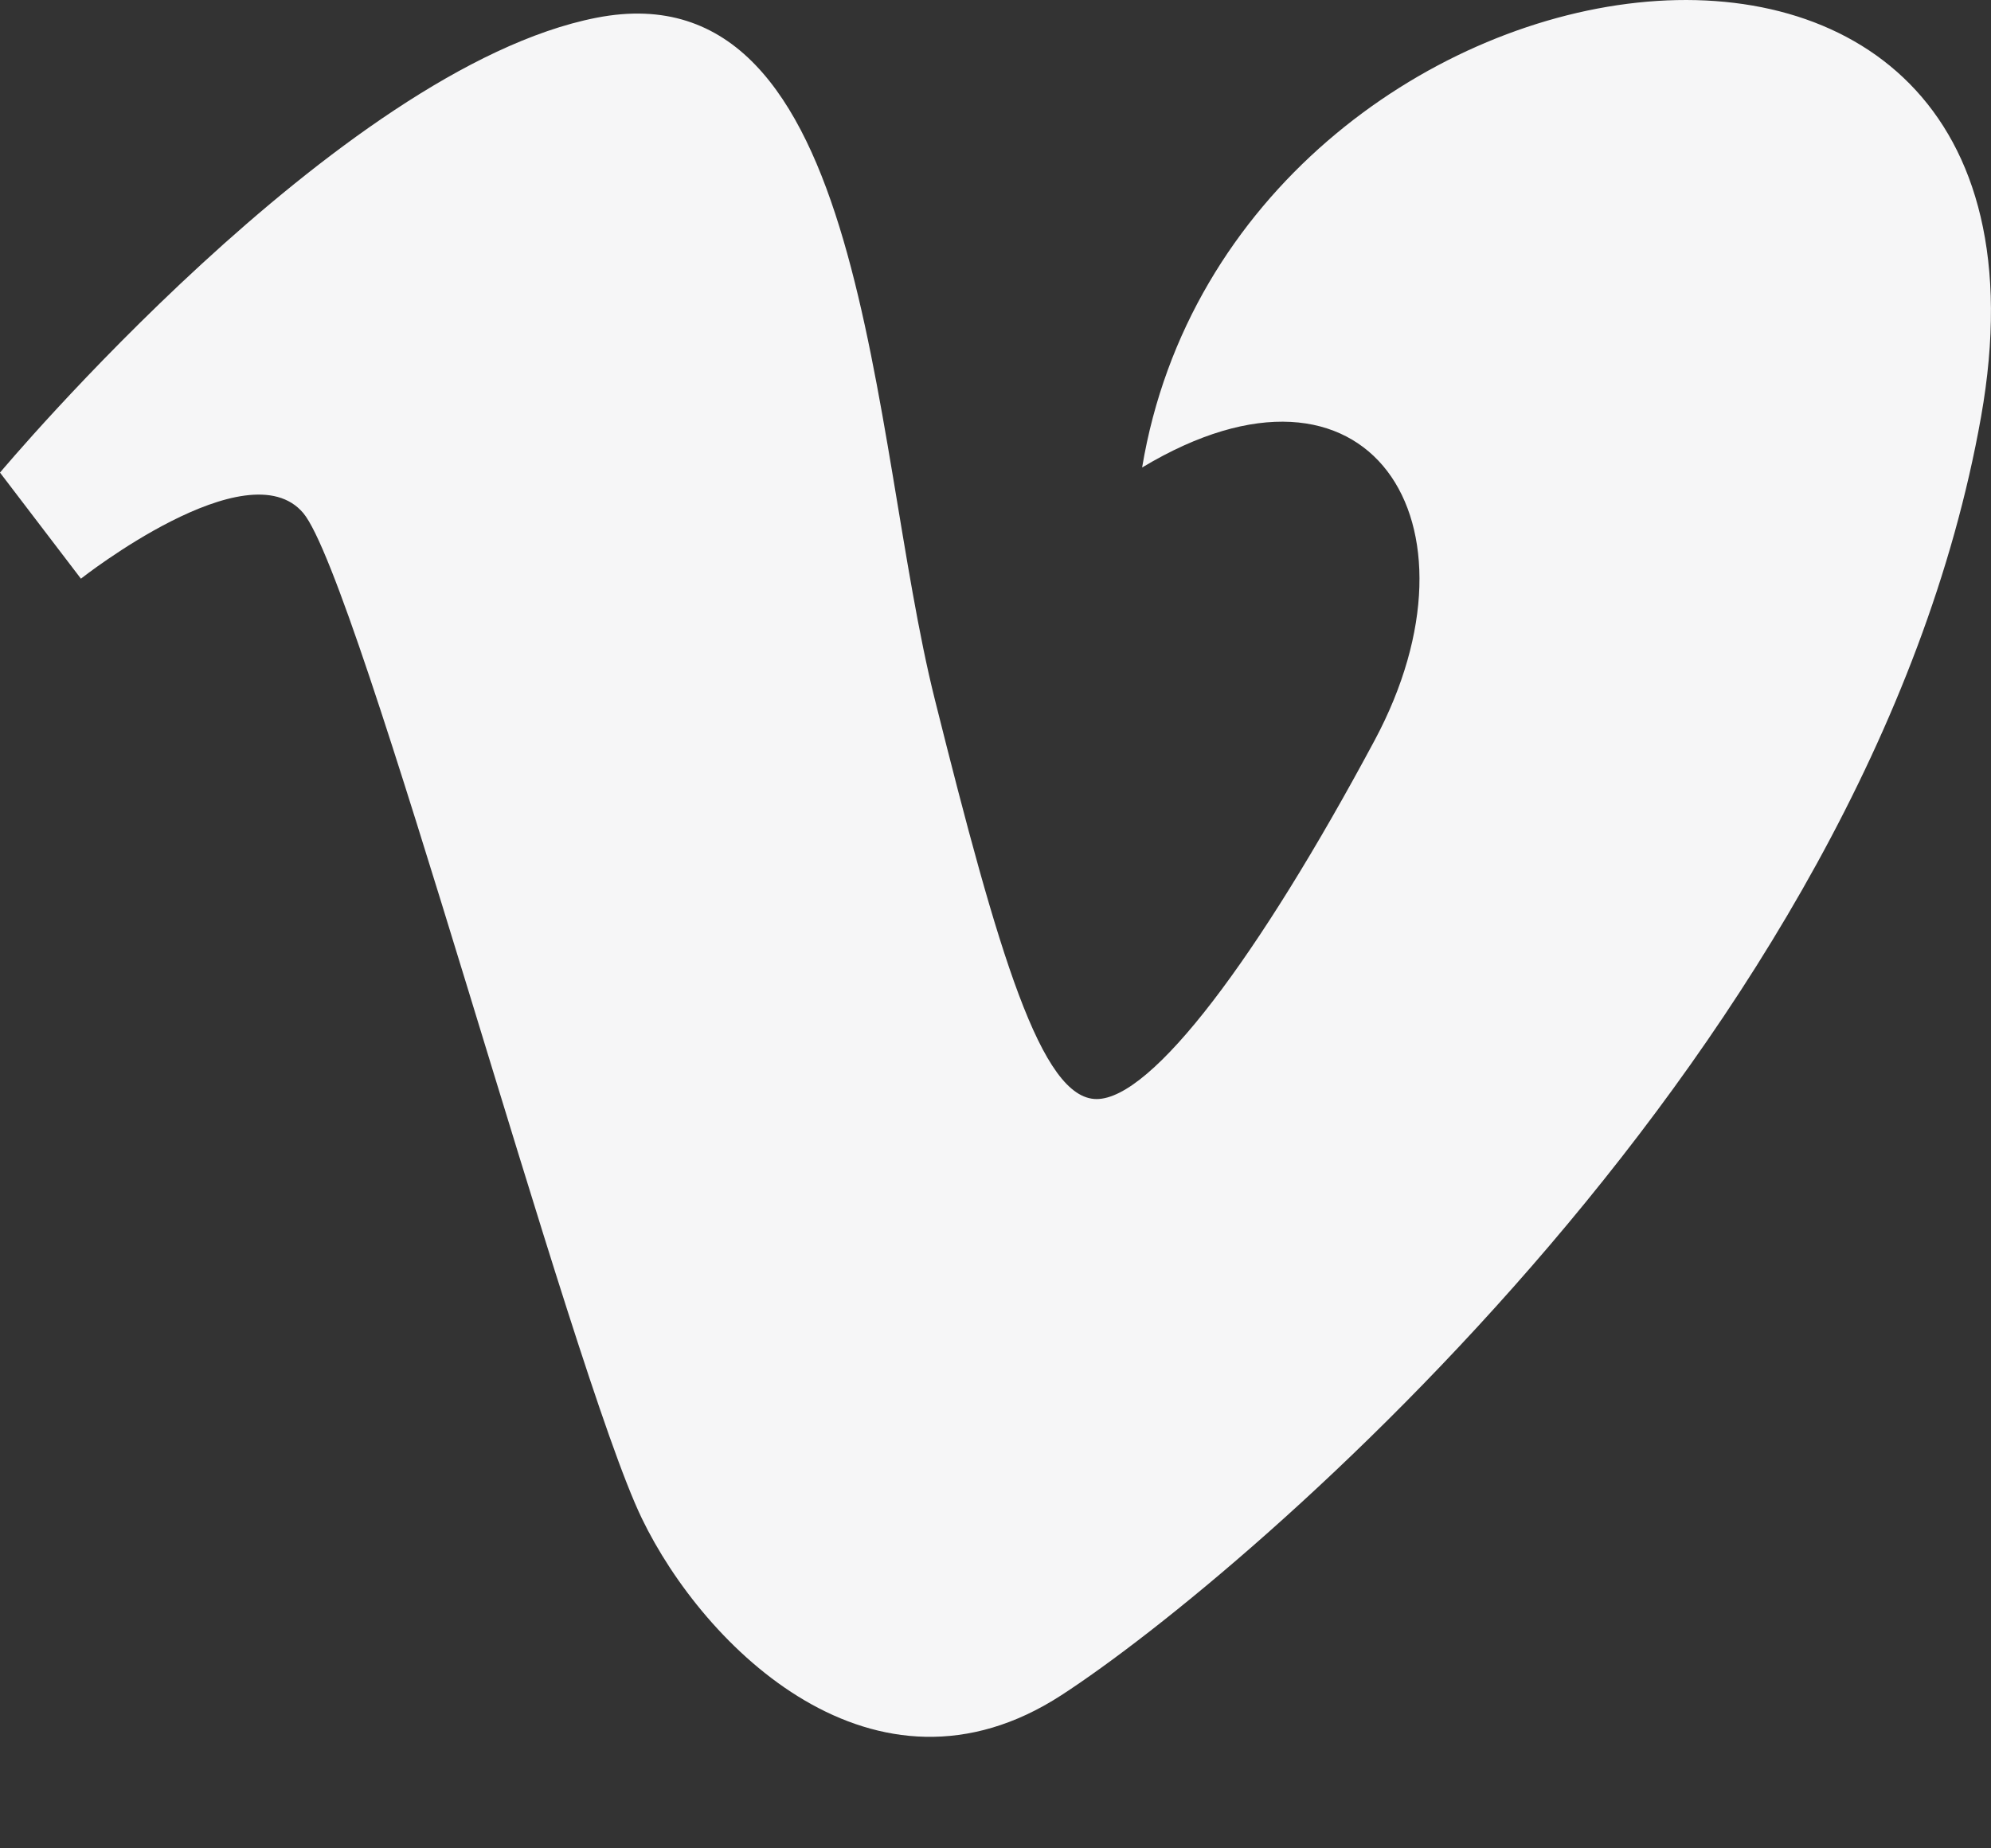 <svg width="14" height="13" viewBox="0 0 14 13" fill="none" xmlns="http://www.w3.org/2000/svg">
<rect x="0" y="0" width="14" height="13" fill="#333333" stroke="none"/>
<path d="M0 3.324L0.569 4.07C0.569 4.07 1.741 3.146 2.132 3.608C2.523 4.07 4.015 9.649 4.513 10.679C4.948 11.582 6.148 12.776 7.463 11.923C8.777 11.07 13.148 7.338 13.93 2.932C14.712 -1.473 8.67 -0.551 8.031 3.288C9.63 2.327 10.484 3.678 9.666 5.207C8.848 6.734 8.102 7.73 7.711 7.73C7.321 7.73 7.021 6.709 6.574 4.922C6.111 3.075 6.115 -0.252 4.193 0.125C2.381 0.48 0 3.324 0 3.324Z" fill="#F6F6F7"/>
</svg>
